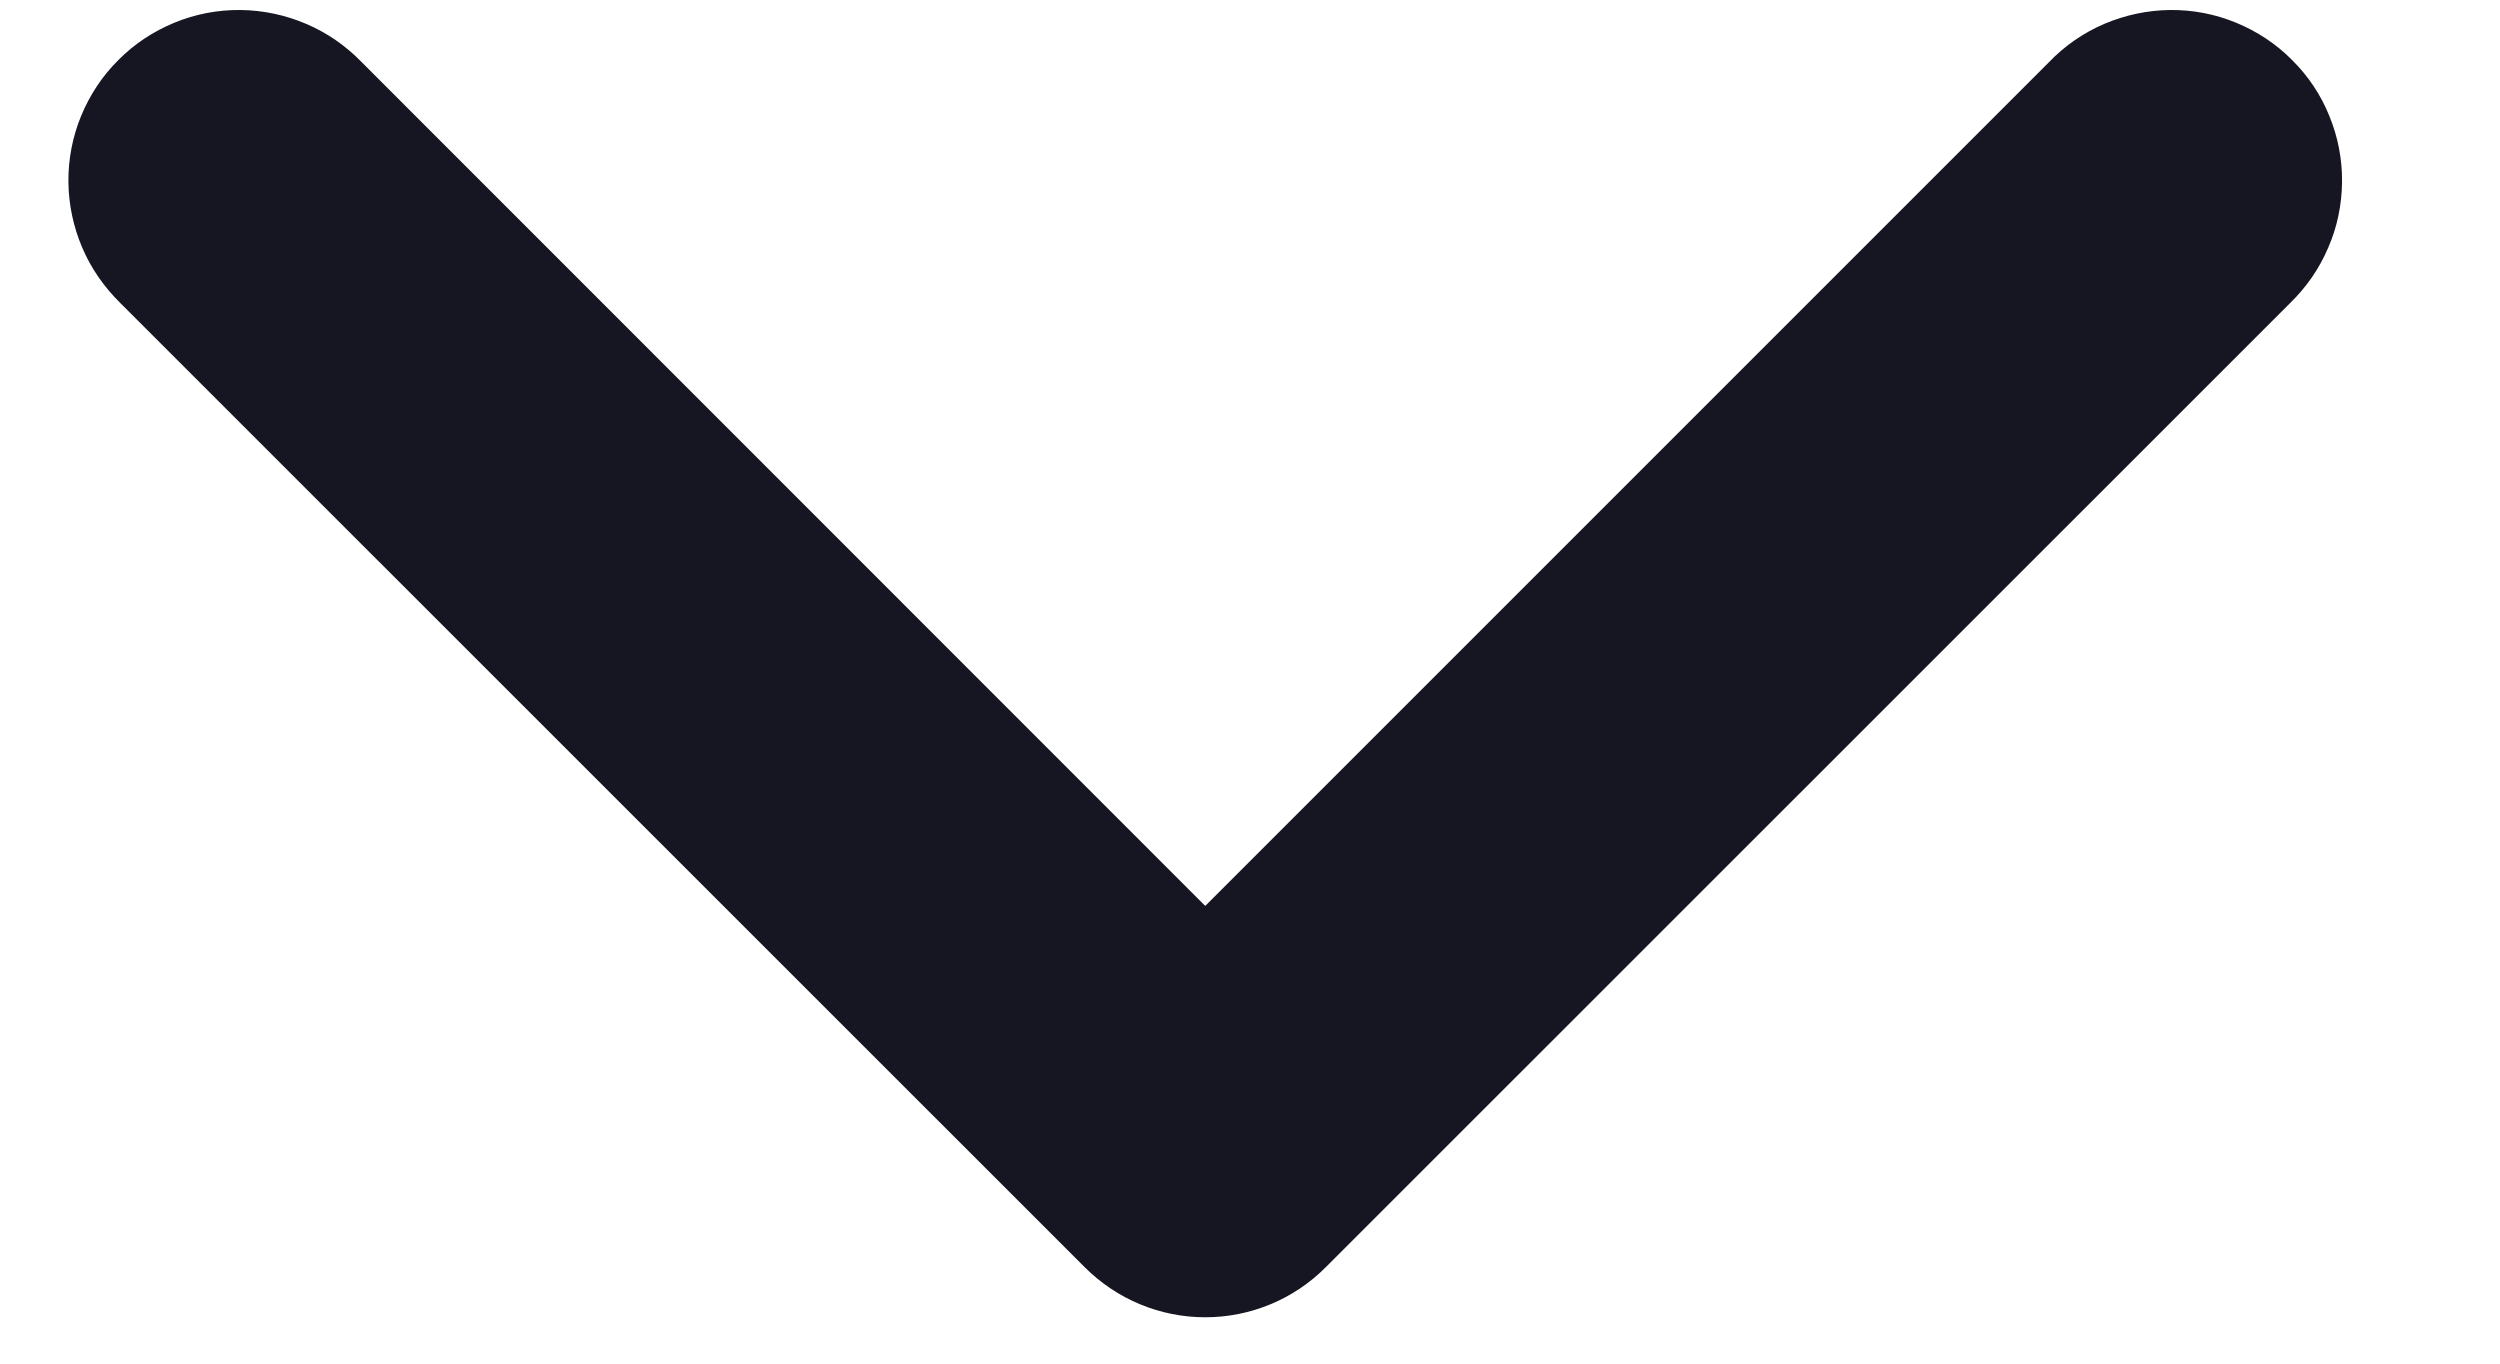 <svg width="11" height="6" viewBox="0 0 11 6" fill="none" xmlns="http://www.w3.org/2000/svg">
<path d="M5.303 3.986L9.016 0.273C9.085 0.201 9.168 0.144 9.259 0.105C9.351 0.066 9.449 0.045 9.549 0.044C9.648 0.043 9.747 0.062 9.839 0.1C9.931 0.138 10.015 0.193 10.085 0.264C10.156 0.334 10.212 0.418 10.249 0.51C10.287 0.602 10.306 0.701 10.305 0.801C10.304 0.9 10.284 0.999 10.244 1.09C10.205 1.182 10.148 1.264 10.076 1.334L5.833 5.576C5.693 5.717 5.502 5.796 5.303 5.796C5.104 5.796 4.914 5.717 4.773 5.576L0.53 1.334C0.459 1.264 0.401 1.182 0.362 1.09C0.323 0.999 0.302 0.9 0.301 0.801C0.3 0.701 0.319 0.602 0.357 0.51C0.395 0.418 0.45 0.334 0.521 0.264C0.591 0.193 0.675 0.138 0.767 0.1C0.859 0.062 0.958 0.043 1.058 0.044C1.157 0.045 1.256 0.066 1.347 0.105C1.439 0.144 1.521 0.201 1.591 0.273L5.303 3.986Z" fill="#151622"/>
</svg>
